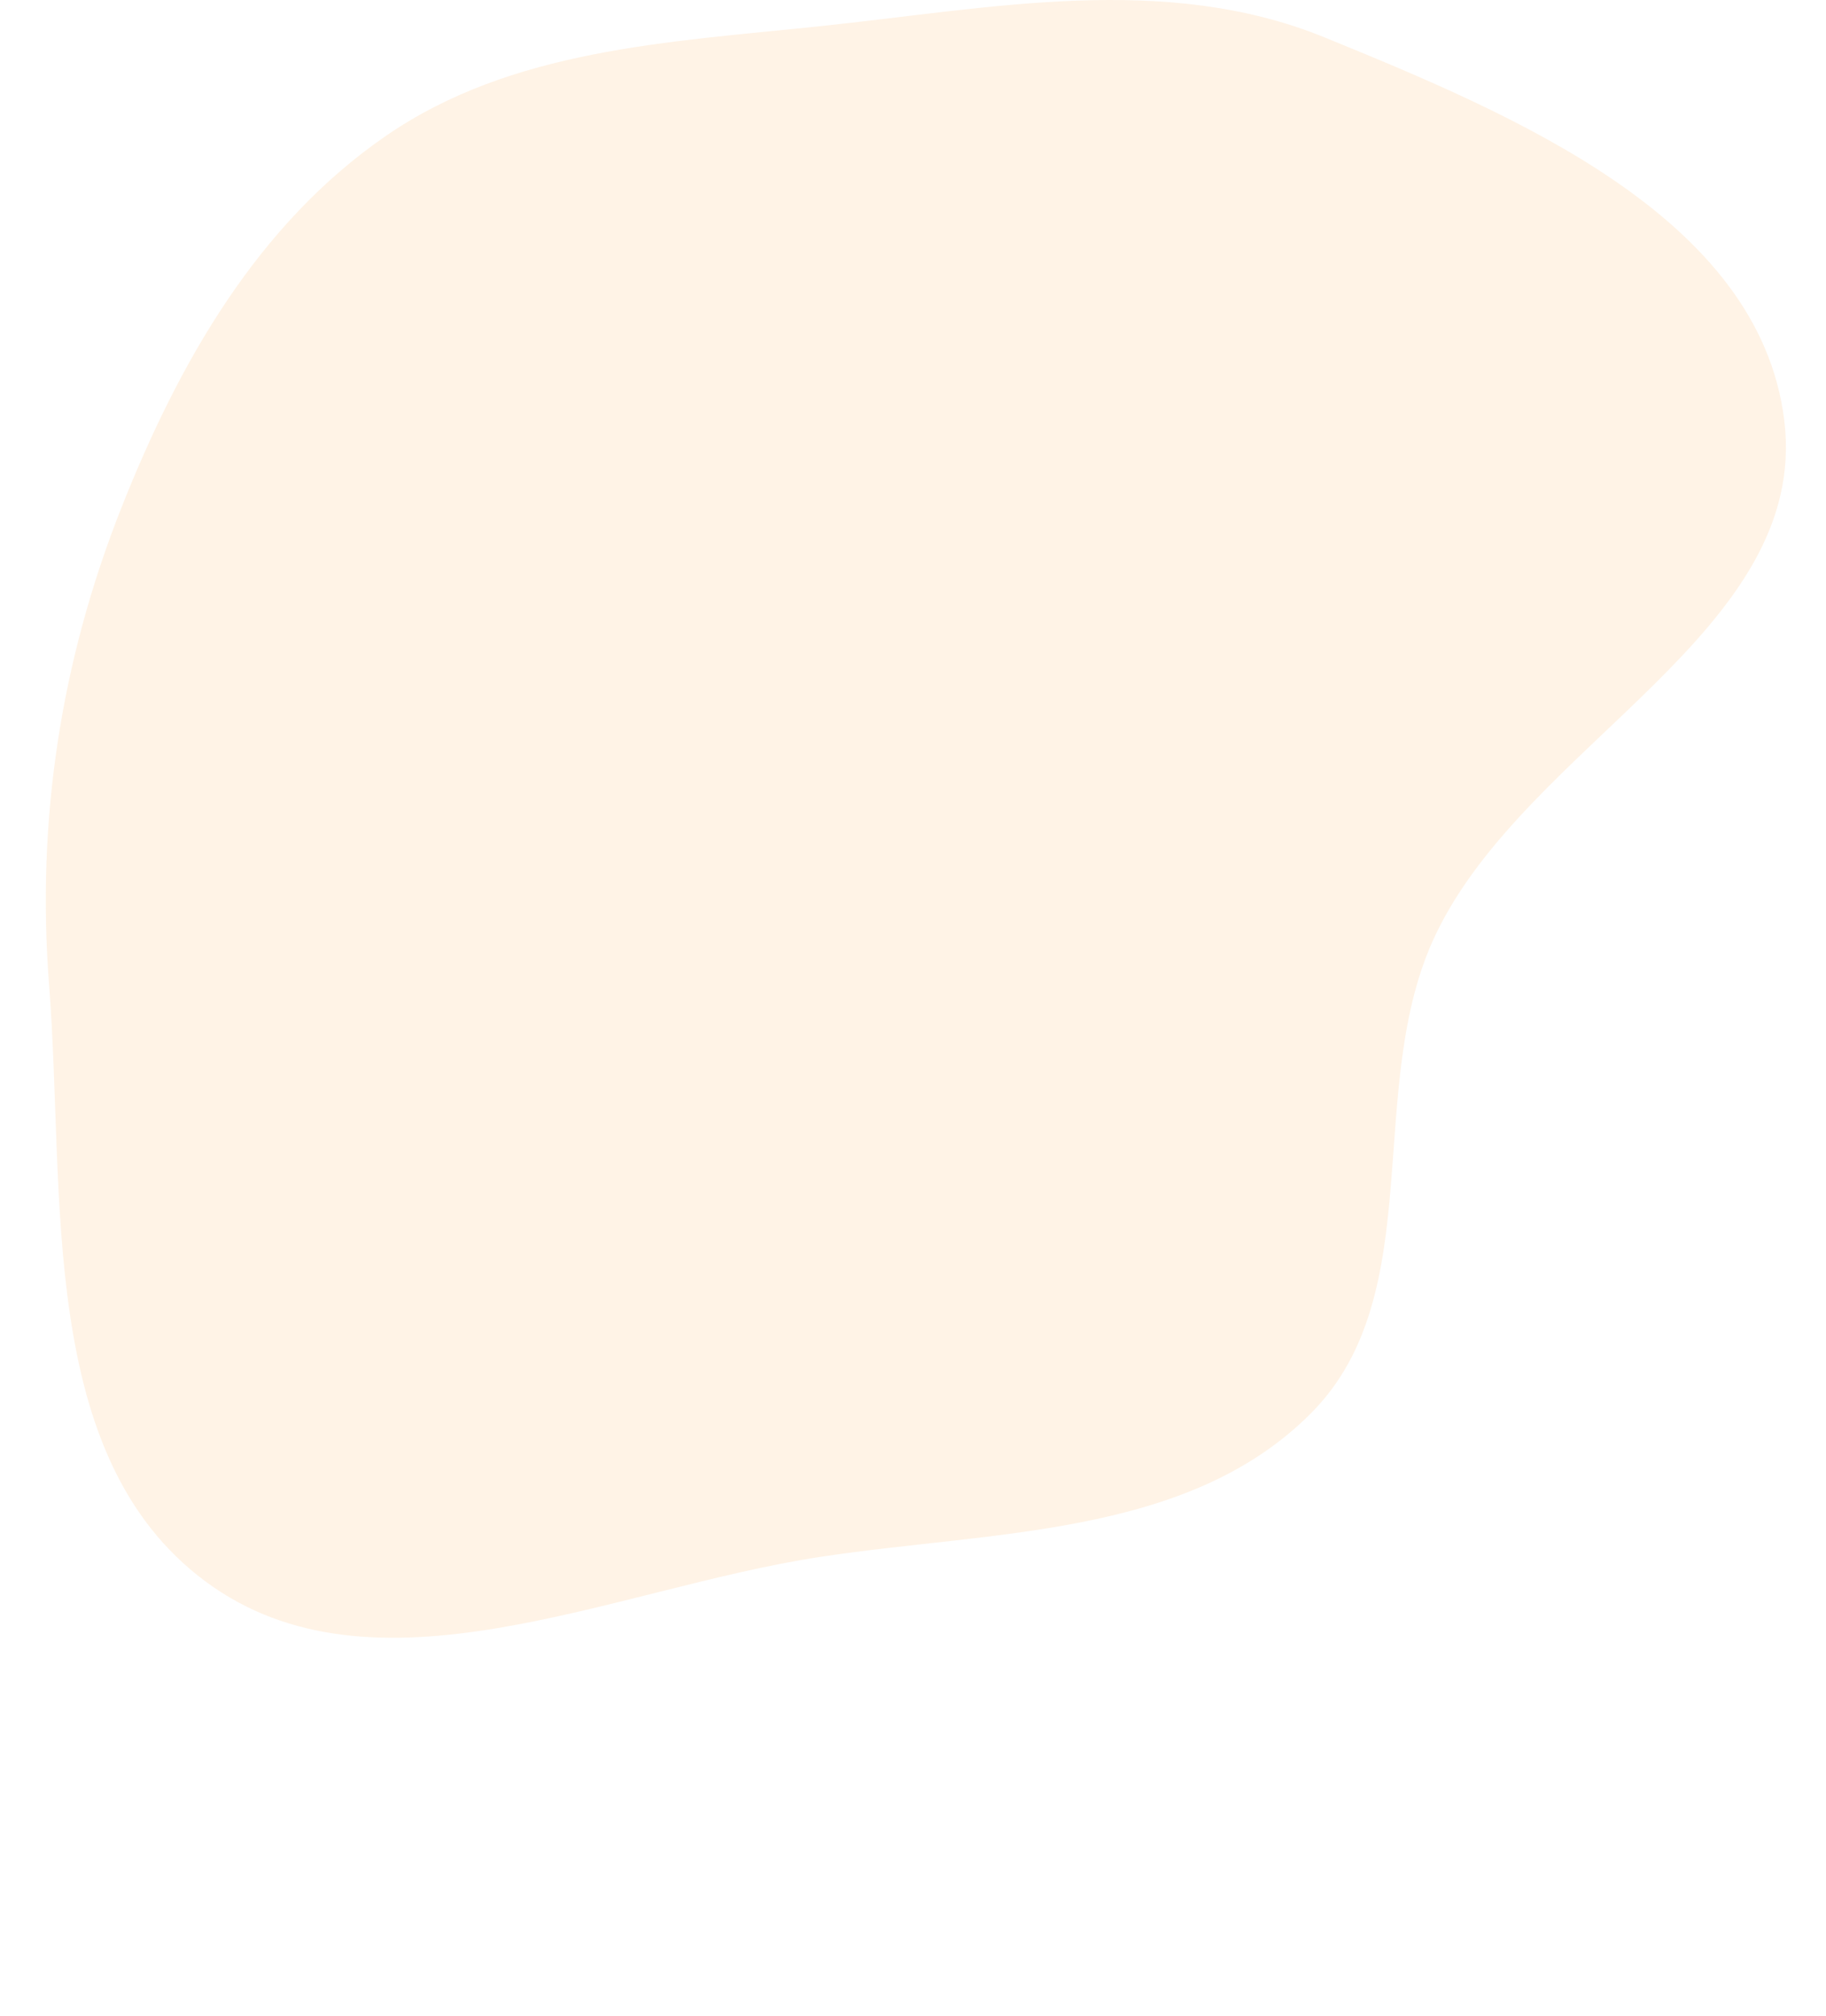 <svg width="319" height="352" viewBox="0 0 319 352" fill="none" xmlns="http://www.w3.org/2000/svg">
<path opacity="0.1" fill-rule="evenodd" clip-rule="evenodd" d="M143.195 4.583C173.196 1.44 203.52 -4.851 231.454 6.553C264.478 20.037 307.332 37.935 311.706 73.384C316.251 110.215 266.748 129.744 250.789 163.237C238.119 189.827 249.844 225.769 229.13 246.688C207.584 268.446 173.443 267.279 143.195 271.891C106.917 277.423 65.374 298.029 35.885 276.153C6.371 254.259 11.439 208.704 8.579 172.03C6.336 143.262 10.619 115.358 21.257 88.54C31.283 63.265 45.025 39.147 67.402 23.739C89.413 8.585 116.63 7.366 143.195 4.583Z" fill="#FF8A00"/>
</svg>
